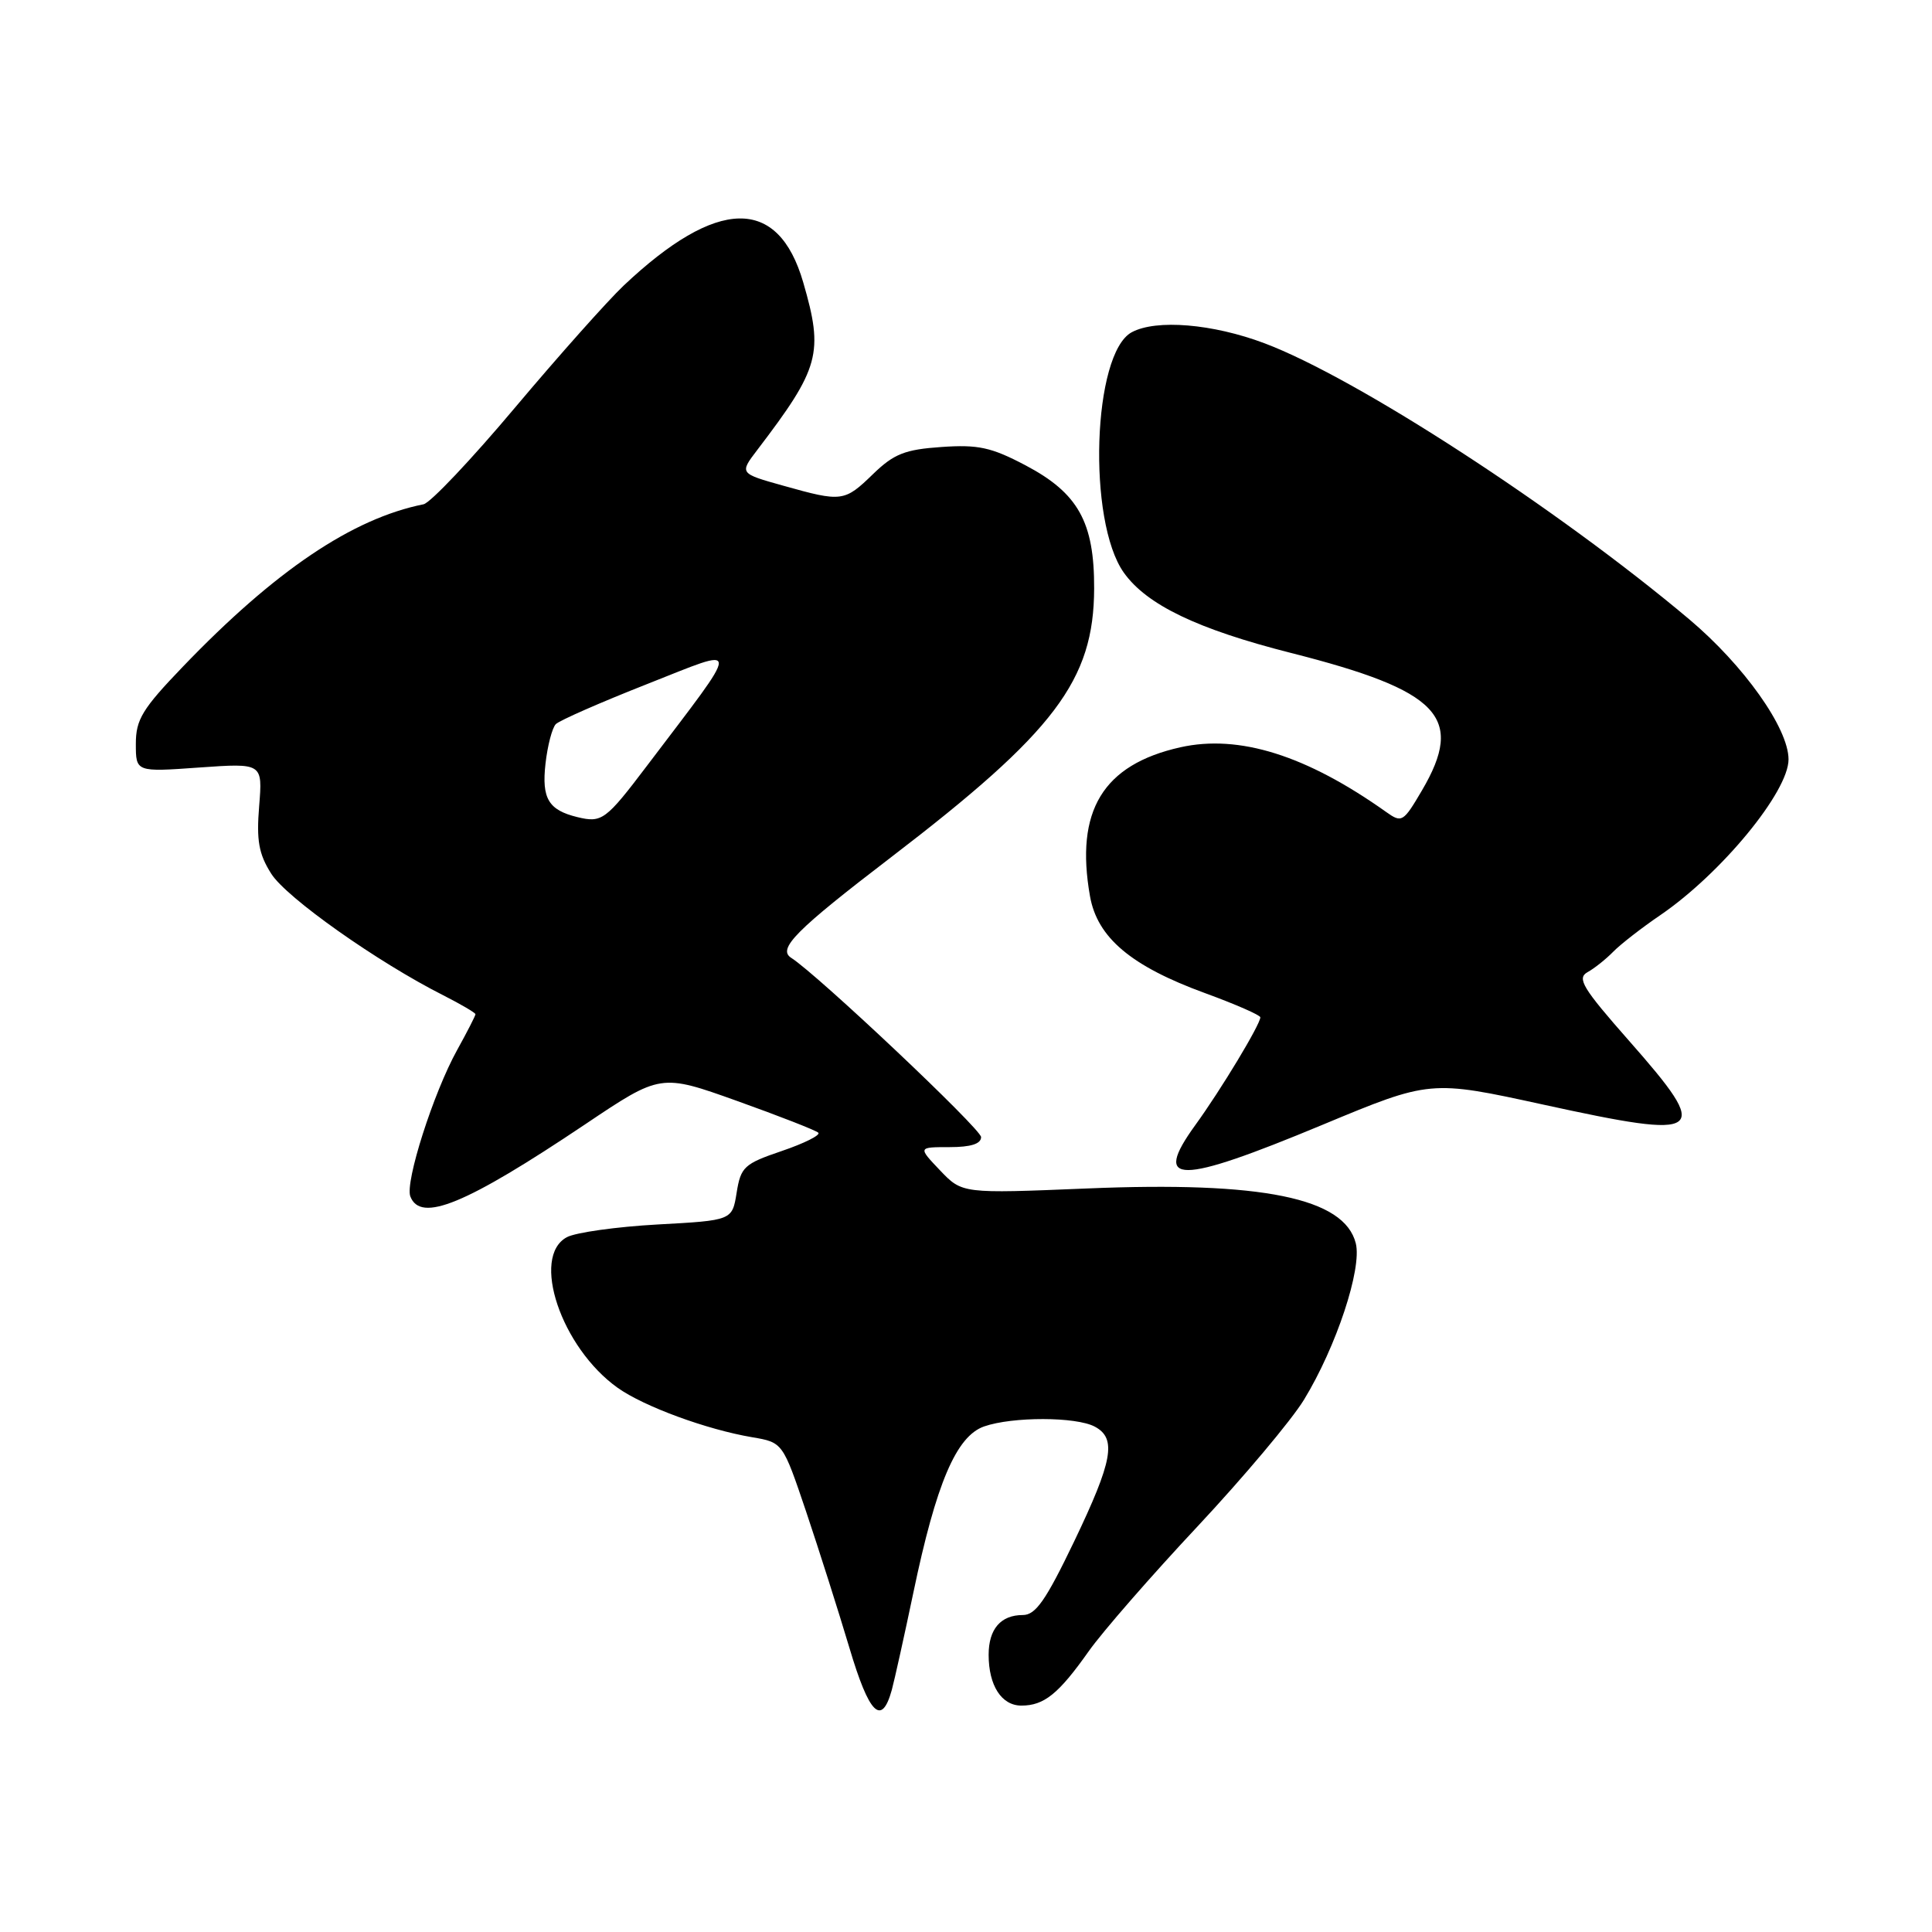 <?xml version="1.0" encoding="UTF-8" standalone="no"?>
<!DOCTYPE svg PUBLIC "-//W3C//DTD SVG 1.1//EN" "http://www.w3.org/Graphics/SVG/1.1/DTD/svg11.dtd" >
<svg xmlns="http://www.w3.org/2000/svg" xmlns:xlink="http://www.w3.org/1999/xlink" version="1.1" viewBox="0 0 256 256">
 <g >
 <path fill="currentColor"
d=" M 118.17 223.92 C 118.53 222.59 119.82 216.78 121.03 211.01 C 124.05 196.55 126.71 190.30 130.40 189.01 C 134.16 187.70 142.59 187.71 145.07 189.04 C 147.99 190.60 147.45 193.56 142.33 204.25 C 138.58 212.06 137.23 214.00 135.53 214.00 C 132.60 214.00 131.00 215.86 131.00 219.27 C 131.00 223.35 132.71 226.00 135.34 226.00 C 138.35 226.00 140.27 224.45 144.26 218.80 C 146.09 216.21 152.57 208.78 158.66 202.28 C 164.75 195.77 171.11 188.21 172.78 185.48 C 177.06 178.47 180.49 168.11 179.65 164.75 C 178.14 158.73 167.26 156.51 144.00 157.48 C 127.50 158.16 127.50 158.16 124.56 155.08 C 121.63 152.00 121.63 152.00 125.81 152.00 C 128.64 152.00 130.00 151.57 130.00 150.67 C 130.00 149.60 108.32 129.13 104.84 126.92 C 102.98 125.73 105.44 123.26 118.07 113.59 C 139.79 96.96 144.94 90.15 144.98 77.98 C 145.01 69.19 142.87 65.34 135.89 61.66 C 131.34 59.26 129.60 58.89 124.74 59.23 C 119.91 59.56 118.45 60.14 115.69 62.81 C 111.89 66.50 111.56 66.54 103.80 64.36 C 97.97 62.73 97.97 62.73 100.35 59.61 C 108.63 48.75 109.16 46.81 106.43 37.41 C 103.11 25.98 95.04 26.13 82.63 37.85 C 80.51 39.86 74.04 47.12 68.25 54.00 C 62.47 60.88 57.01 66.65 56.12 66.82 C 46.69 68.71 36.45 75.61 24.23 88.34 C 18.86 93.93 18.00 95.34 18.00 98.56 C 18.00 102.30 18.00 102.30 26.40 101.70 C 34.80 101.11 34.80 101.11 34.34 106.81 C 33.97 111.37 34.28 113.15 35.94 115.77 C 37.93 118.94 50.05 127.50 58.75 131.89 C 61.09 133.08 63.00 134.20 63.00 134.39 C 63.00 134.59 61.91 136.72 60.58 139.12 C 57.43 144.80 53.65 156.64 54.37 158.53 C 55.73 162.06 61.71 159.59 77.52 148.99 C 87.54 142.26 87.54 142.26 97.69 145.89 C 103.28 147.89 108.11 149.78 108.43 150.09 C 108.75 150.41 106.57 151.50 103.60 152.51 C 98.60 154.21 98.16 154.62 97.61 158.03 C 97.02 161.71 97.02 161.71 87.13 162.25 C 81.70 162.55 76.29 163.31 75.12 163.93 C 70.30 166.51 74.36 178.56 81.84 183.89 C 85.33 186.37 93.63 189.42 99.66 190.44 C 103.72 191.13 103.72 191.13 106.82 200.31 C 108.52 205.37 111.09 213.46 112.54 218.31 C 115.17 227.17 116.82 228.81 118.17 223.92 Z  M 175.22 149.05 C 189.52 143.10 189.52 143.10 204.51 146.37 C 226.05 151.08 226.90 150.44 215.84 137.89 C 209.71 130.93 208.92 129.63 210.35 128.82 C 211.28 128.31 212.81 127.08 213.77 126.10 C 214.72 125.13 217.53 122.94 220.00 121.26 C 228.08 115.74 237.01 104.89 236.99 100.61 C 236.97 96.47 231.07 88.16 223.82 82.05 C 206.40 67.39 179.77 50.08 167.54 45.48 C 160.68 42.90 153.22 42.28 149.97 44.02 C 144.78 46.79 144.05 69.05 148.92 75.89 C 151.96 80.15 158.67 83.37 171.03 86.51 C 190.79 91.52 194.12 95.01 188.42 104.73 C 185.94 108.95 185.75 109.07 183.67 107.59 C 173.10 100.08 164.19 97.28 156.40 99.02 C 146.14 101.32 142.43 107.44 144.43 118.75 C 145.40 124.25 149.88 128.02 159.69 131.60 C 163.71 133.07 167.00 134.51 167.00 134.80 C 167.00 135.74 161.79 144.39 158.37 149.10 C 152.64 157.03 156.07 157.02 175.22 149.05 Z  M 76.50 108.27 C 72.68 107.34 71.76 105.81 72.28 101.20 C 72.55 98.80 73.17 96.43 73.65 95.95 C 74.14 95.46 79.58 93.07 85.75 90.64 C 98.41 85.65 98.41 84.73 85.75 101.44 C 80.26 108.69 79.76 109.06 76.50 108.27 Z "/>
</g>
</svg>